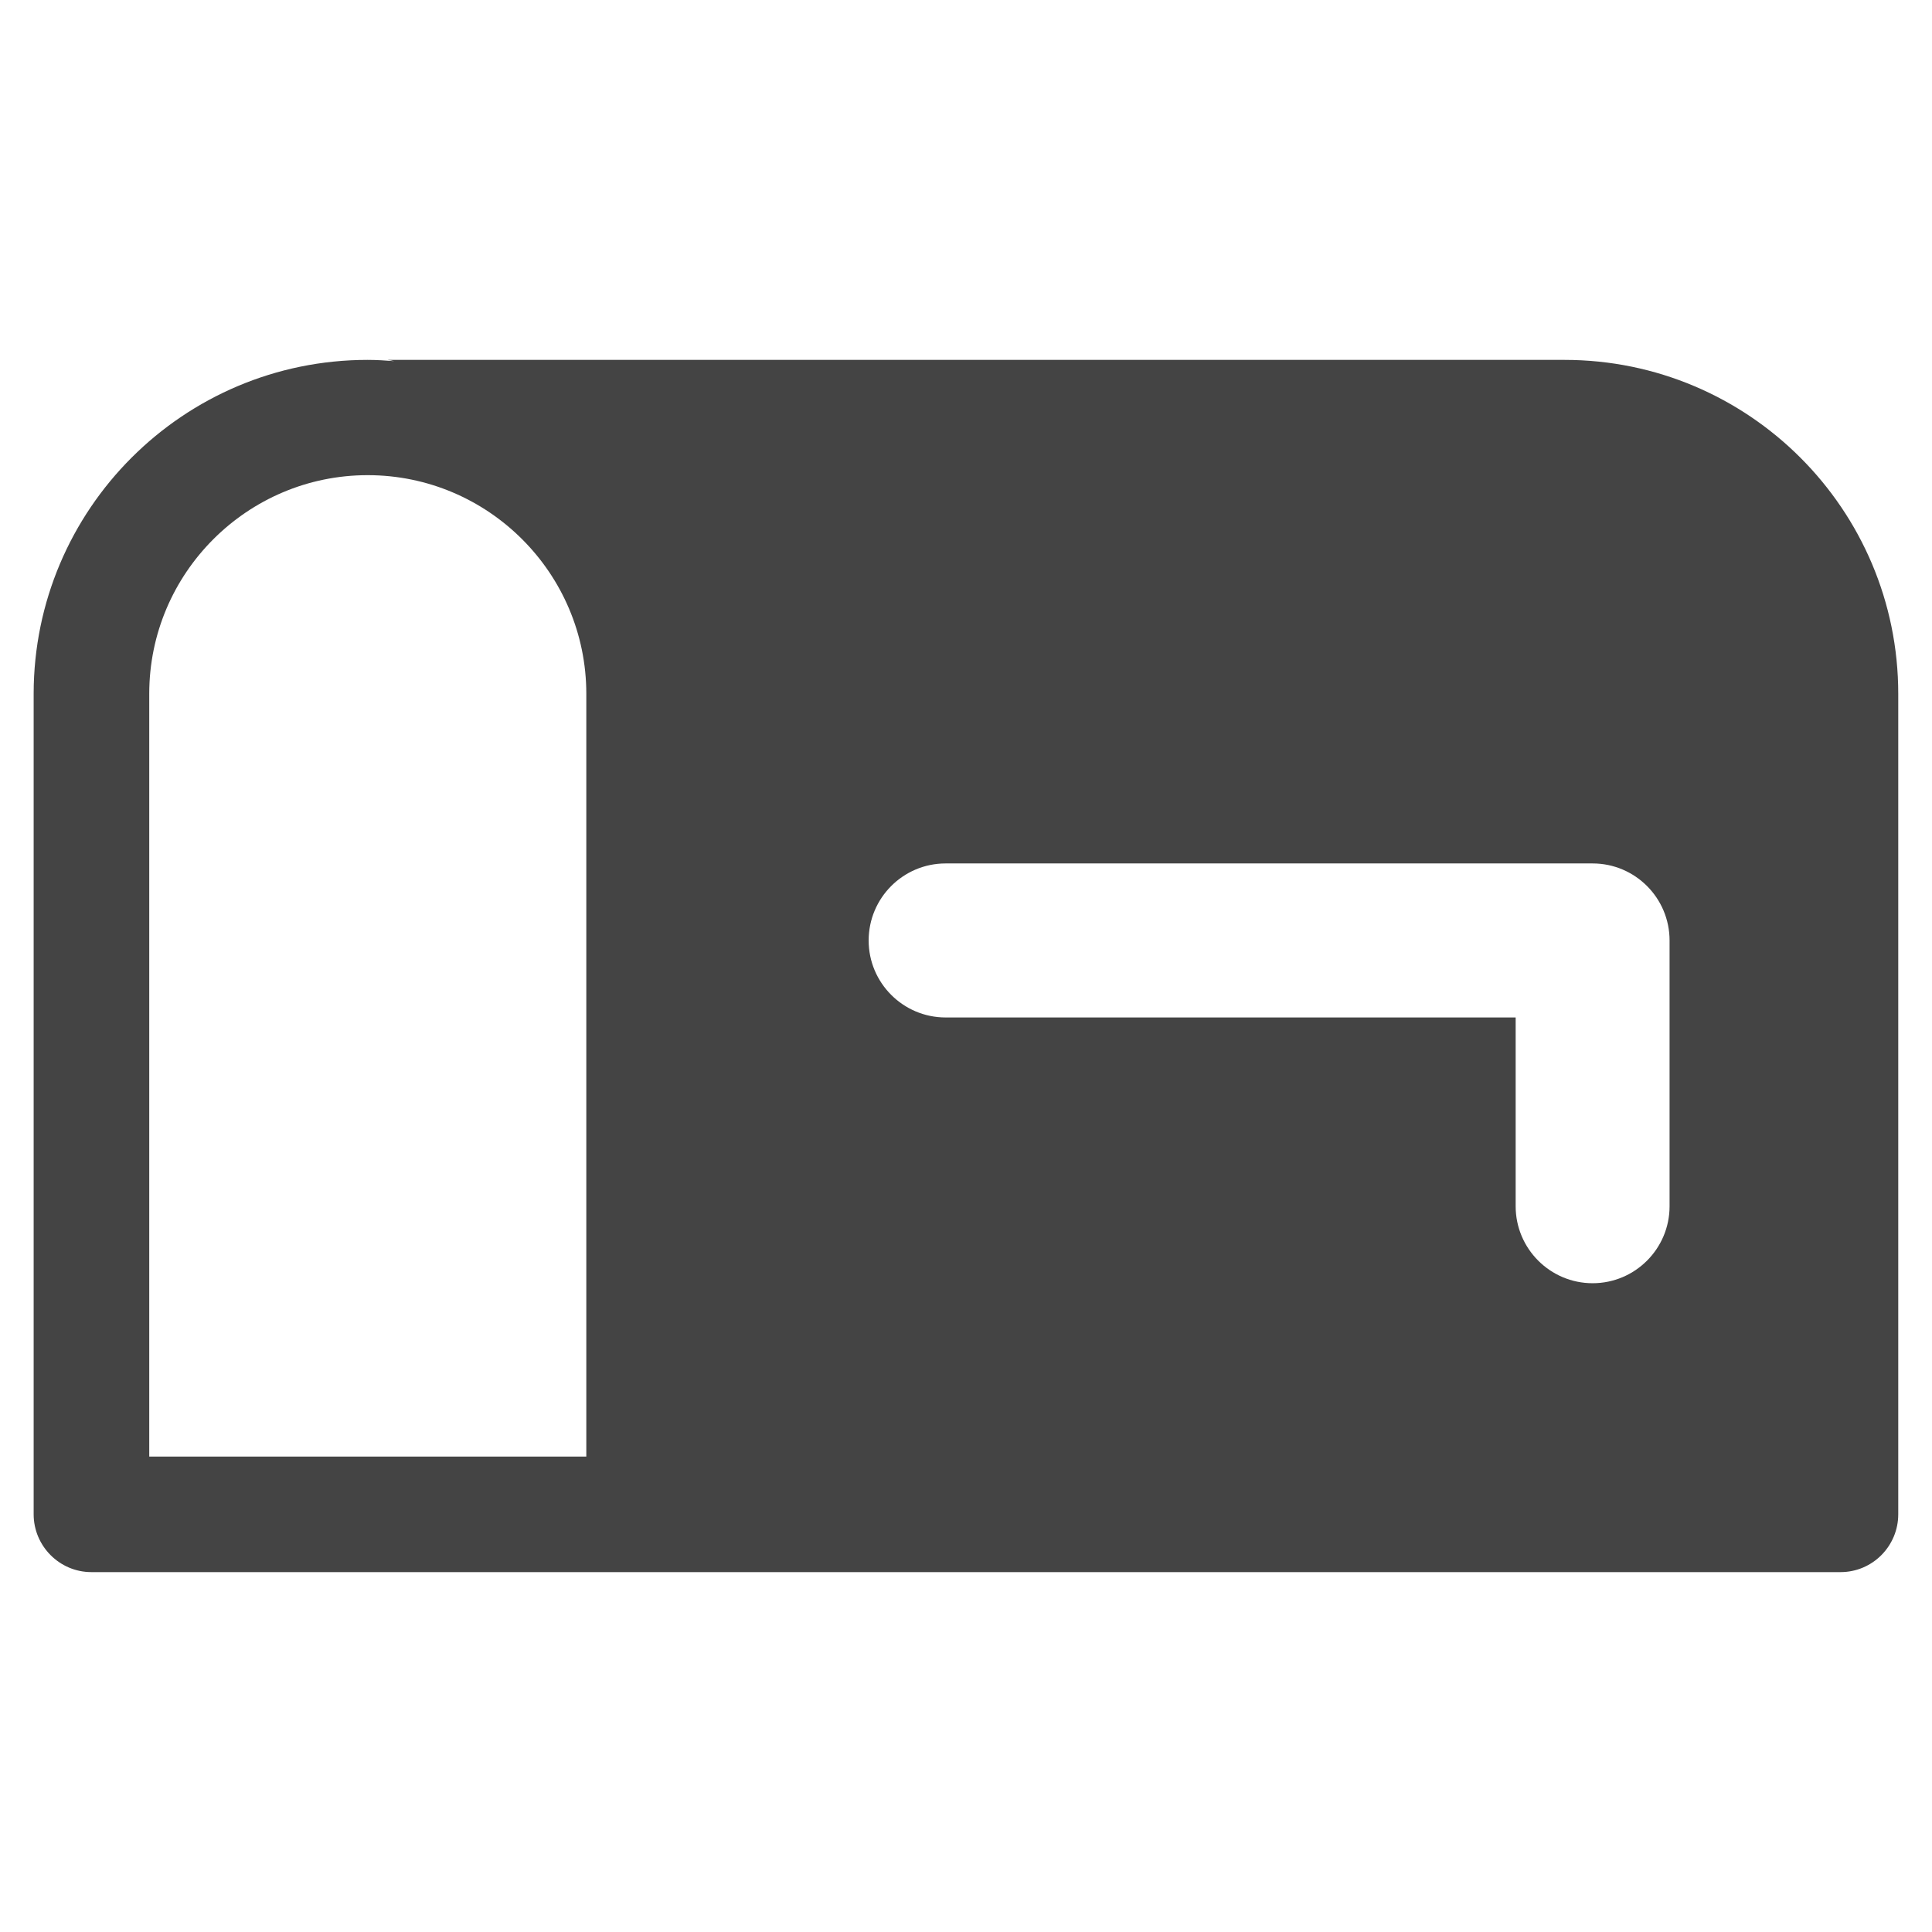 <?xml version="1.0" encoding="utf-8"?>
<!-- Generated by IcoMoon.io -->
<!DOCTYPE svg PUBLIC "-//W3C//DTD SVG 1.1//EN" "http://www.w3.org/Graphics/SVG/1.1/DTD/svg11.dtd">
<svg version="1.1" xmlns="http://www.w3.org/2000/svg" xmlns:xlink="http://www.w3.org/1999/xlink" width="36" height="36" viewBox="0 0 36 36">
<path fill="#444" d="M29.152 6.706h-21.931c0.039 0.004 0.083 0.014 0.122 0.023-0.162-0.012-0.327-0.023-0.493-0.023-3.434 0-6.22 2.785-6.223 6.22v15.29c0 0.593 0.483 1.078 1.075 1.078h32.594c0.595 0 1.075-0.485 1.075-1.078v-15.288c0-3.436-2.787-6.222-6.22-6.222zM10.924 27.141h-8.143v-14.215c0-2.244 1.826-4.072 4.070-4.072 2.246 0 4.074 1.828 4.074 4.074v14.213zM31.11 22.477c0 0.79-0.642 1.434-1.434 1.434s-1.434-0.645-1.434-1.434v-3.518h-10.622c-0.792 0-1.434-0.645-1.434-1.434 0-0.792 0.642-1.436 1.434-1.436h12.056c0.792 0 1.434 0.644 1.434 1.436v4.952z"></path>
</svg>

